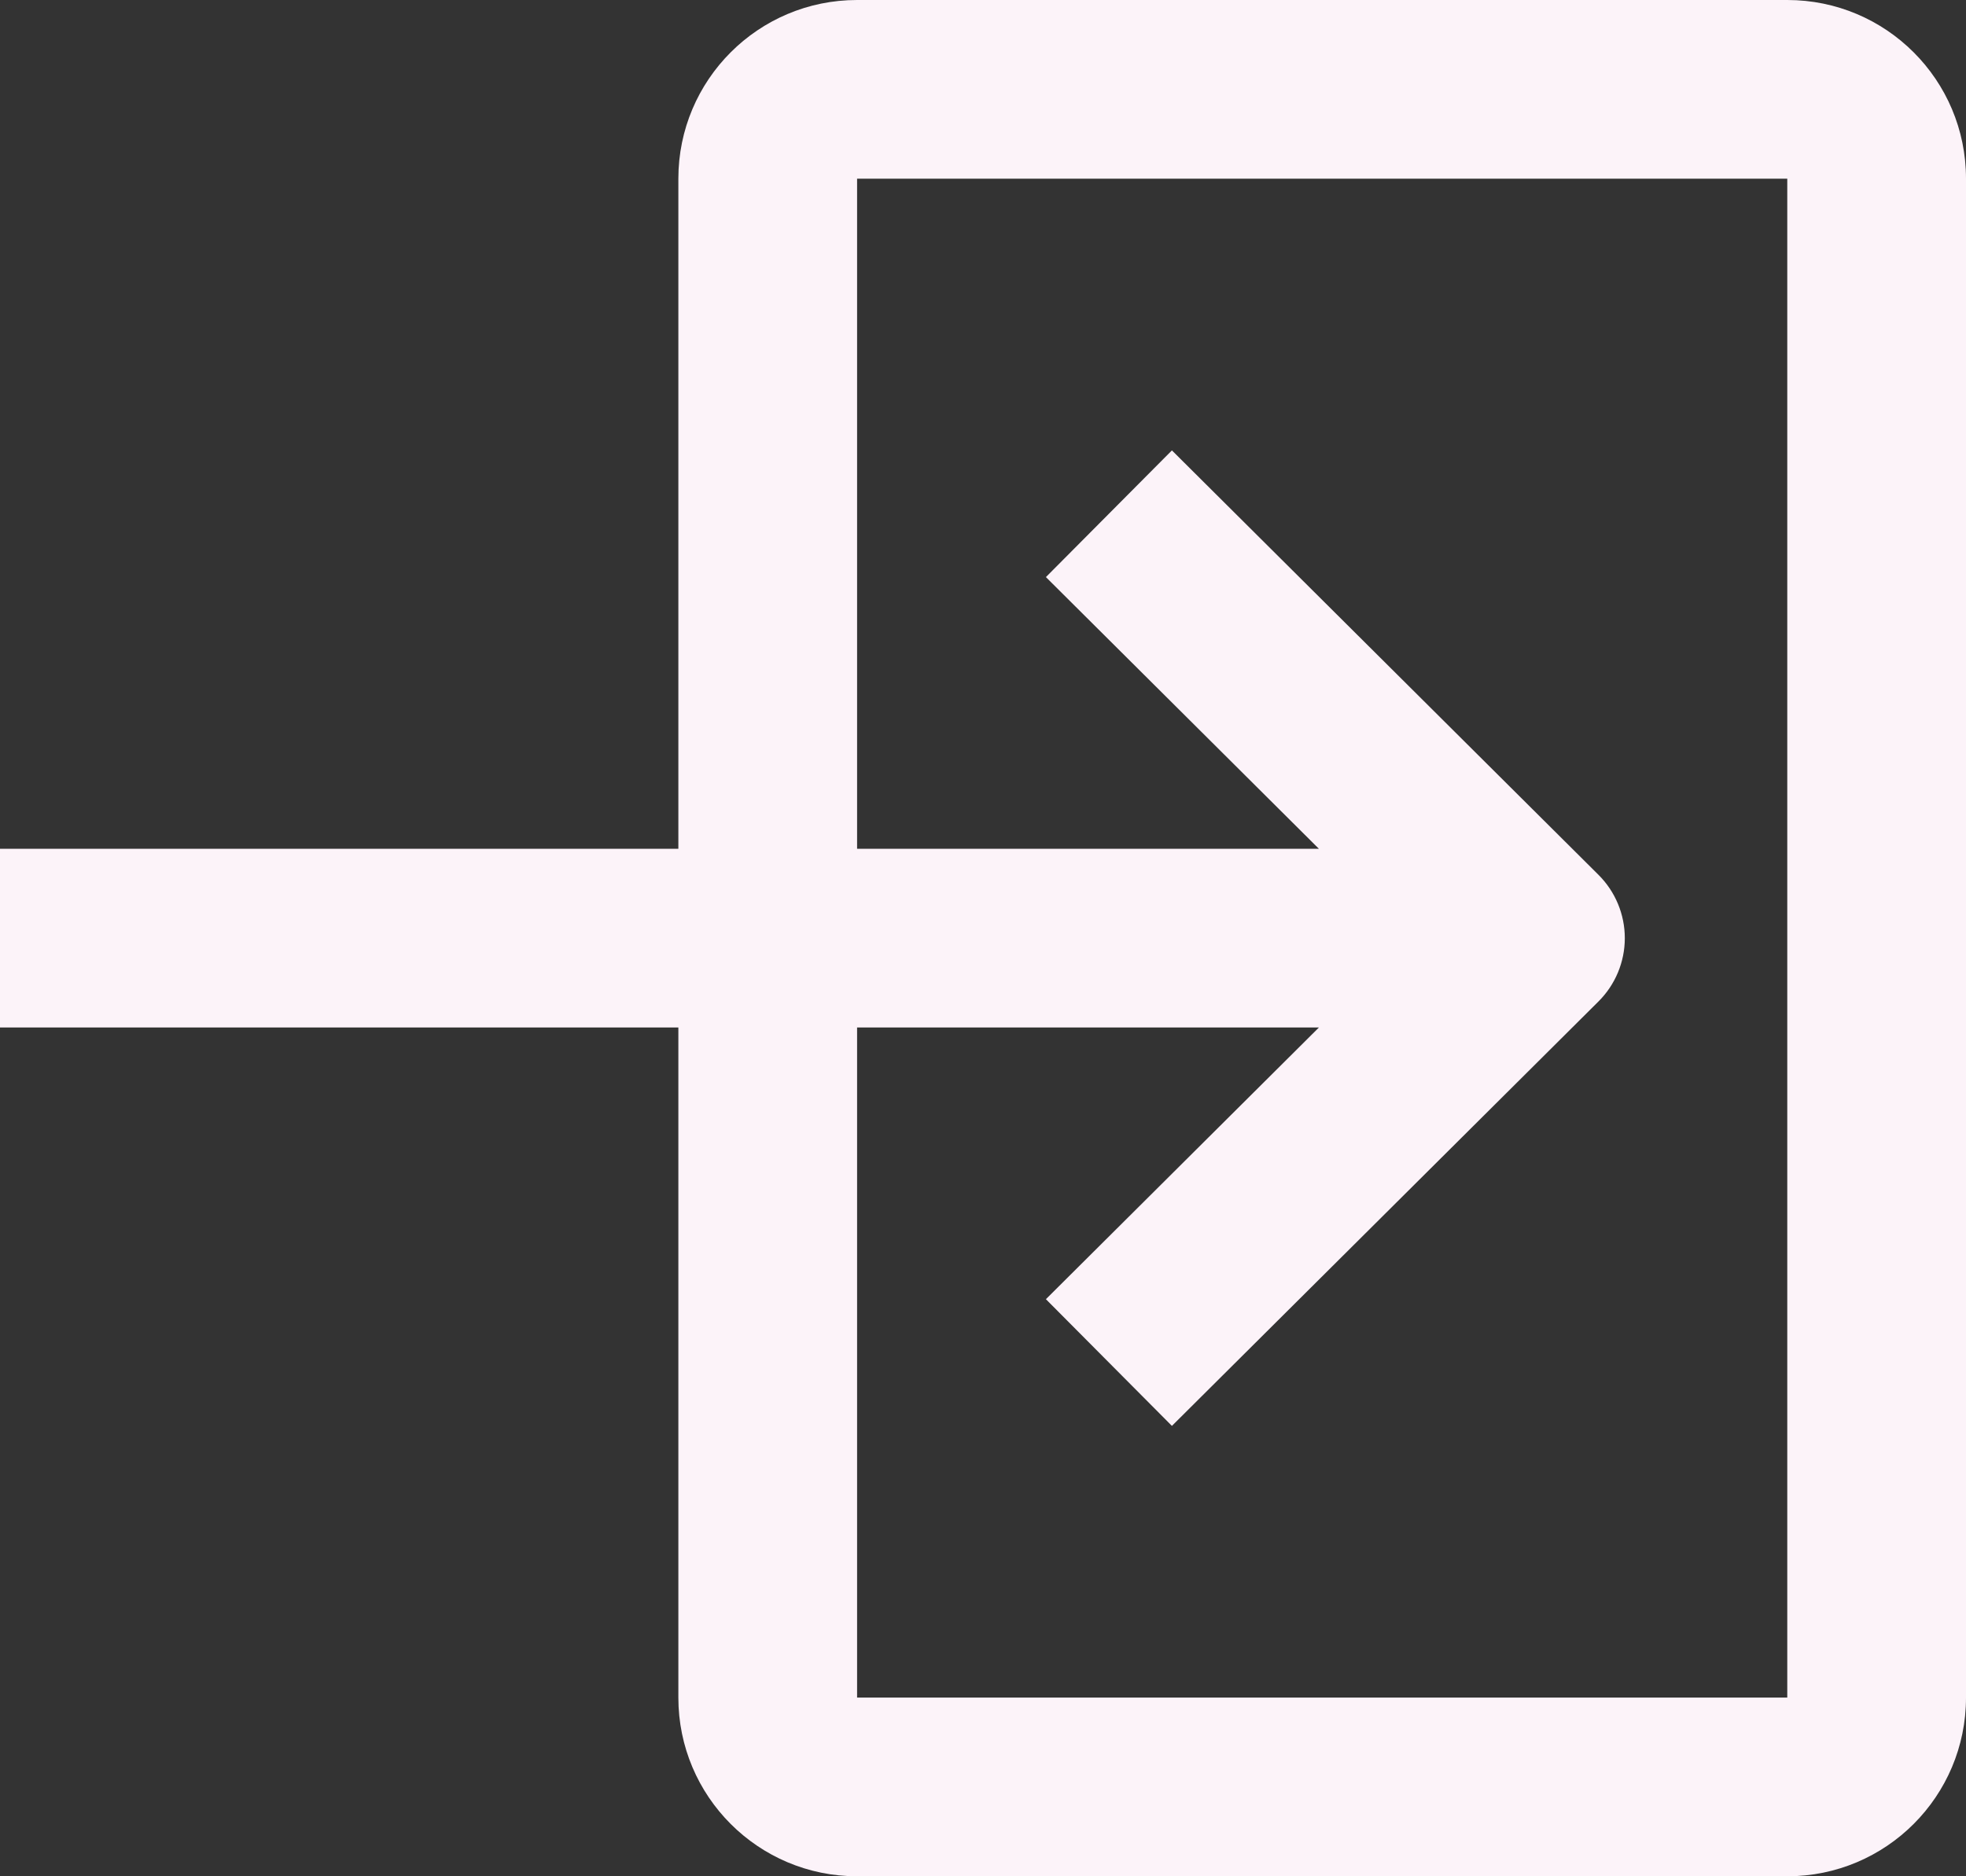 <svg width="22" height="21" viewBox="0 0 22 21" fill="none" xmlns="http://www.w3.org/2000/svg">
<rect x="0" y="0" width="22" height="21" fill="#333333" stroke="none"/>
<path fill-rule="evenodd" clip-rule="evenodd" d="M7.591 2C7.591 0.895 8.486 0 9.591 0H20C21.105 0 22 0.895 22 2V19C22 20.105 21.105 21 20 21H9.591C8.486 21 7.591 20.105 7.591 19V11.5H0V9.5H7.591V2ZM9.591 11.5V19L20 19V2H9.591V9.5H14.759L11.704 6.459L13.114 5.041L17.887 9.791C18.076 9.979 18.182 10.234 18.182 10.5C18.182 10.766 18.076 11.021 17.887 11.209L13.114 15.959L11.704 14.541L14.759 11.5H9.591Z" fill="#FCF3F9"/>
</svg>
